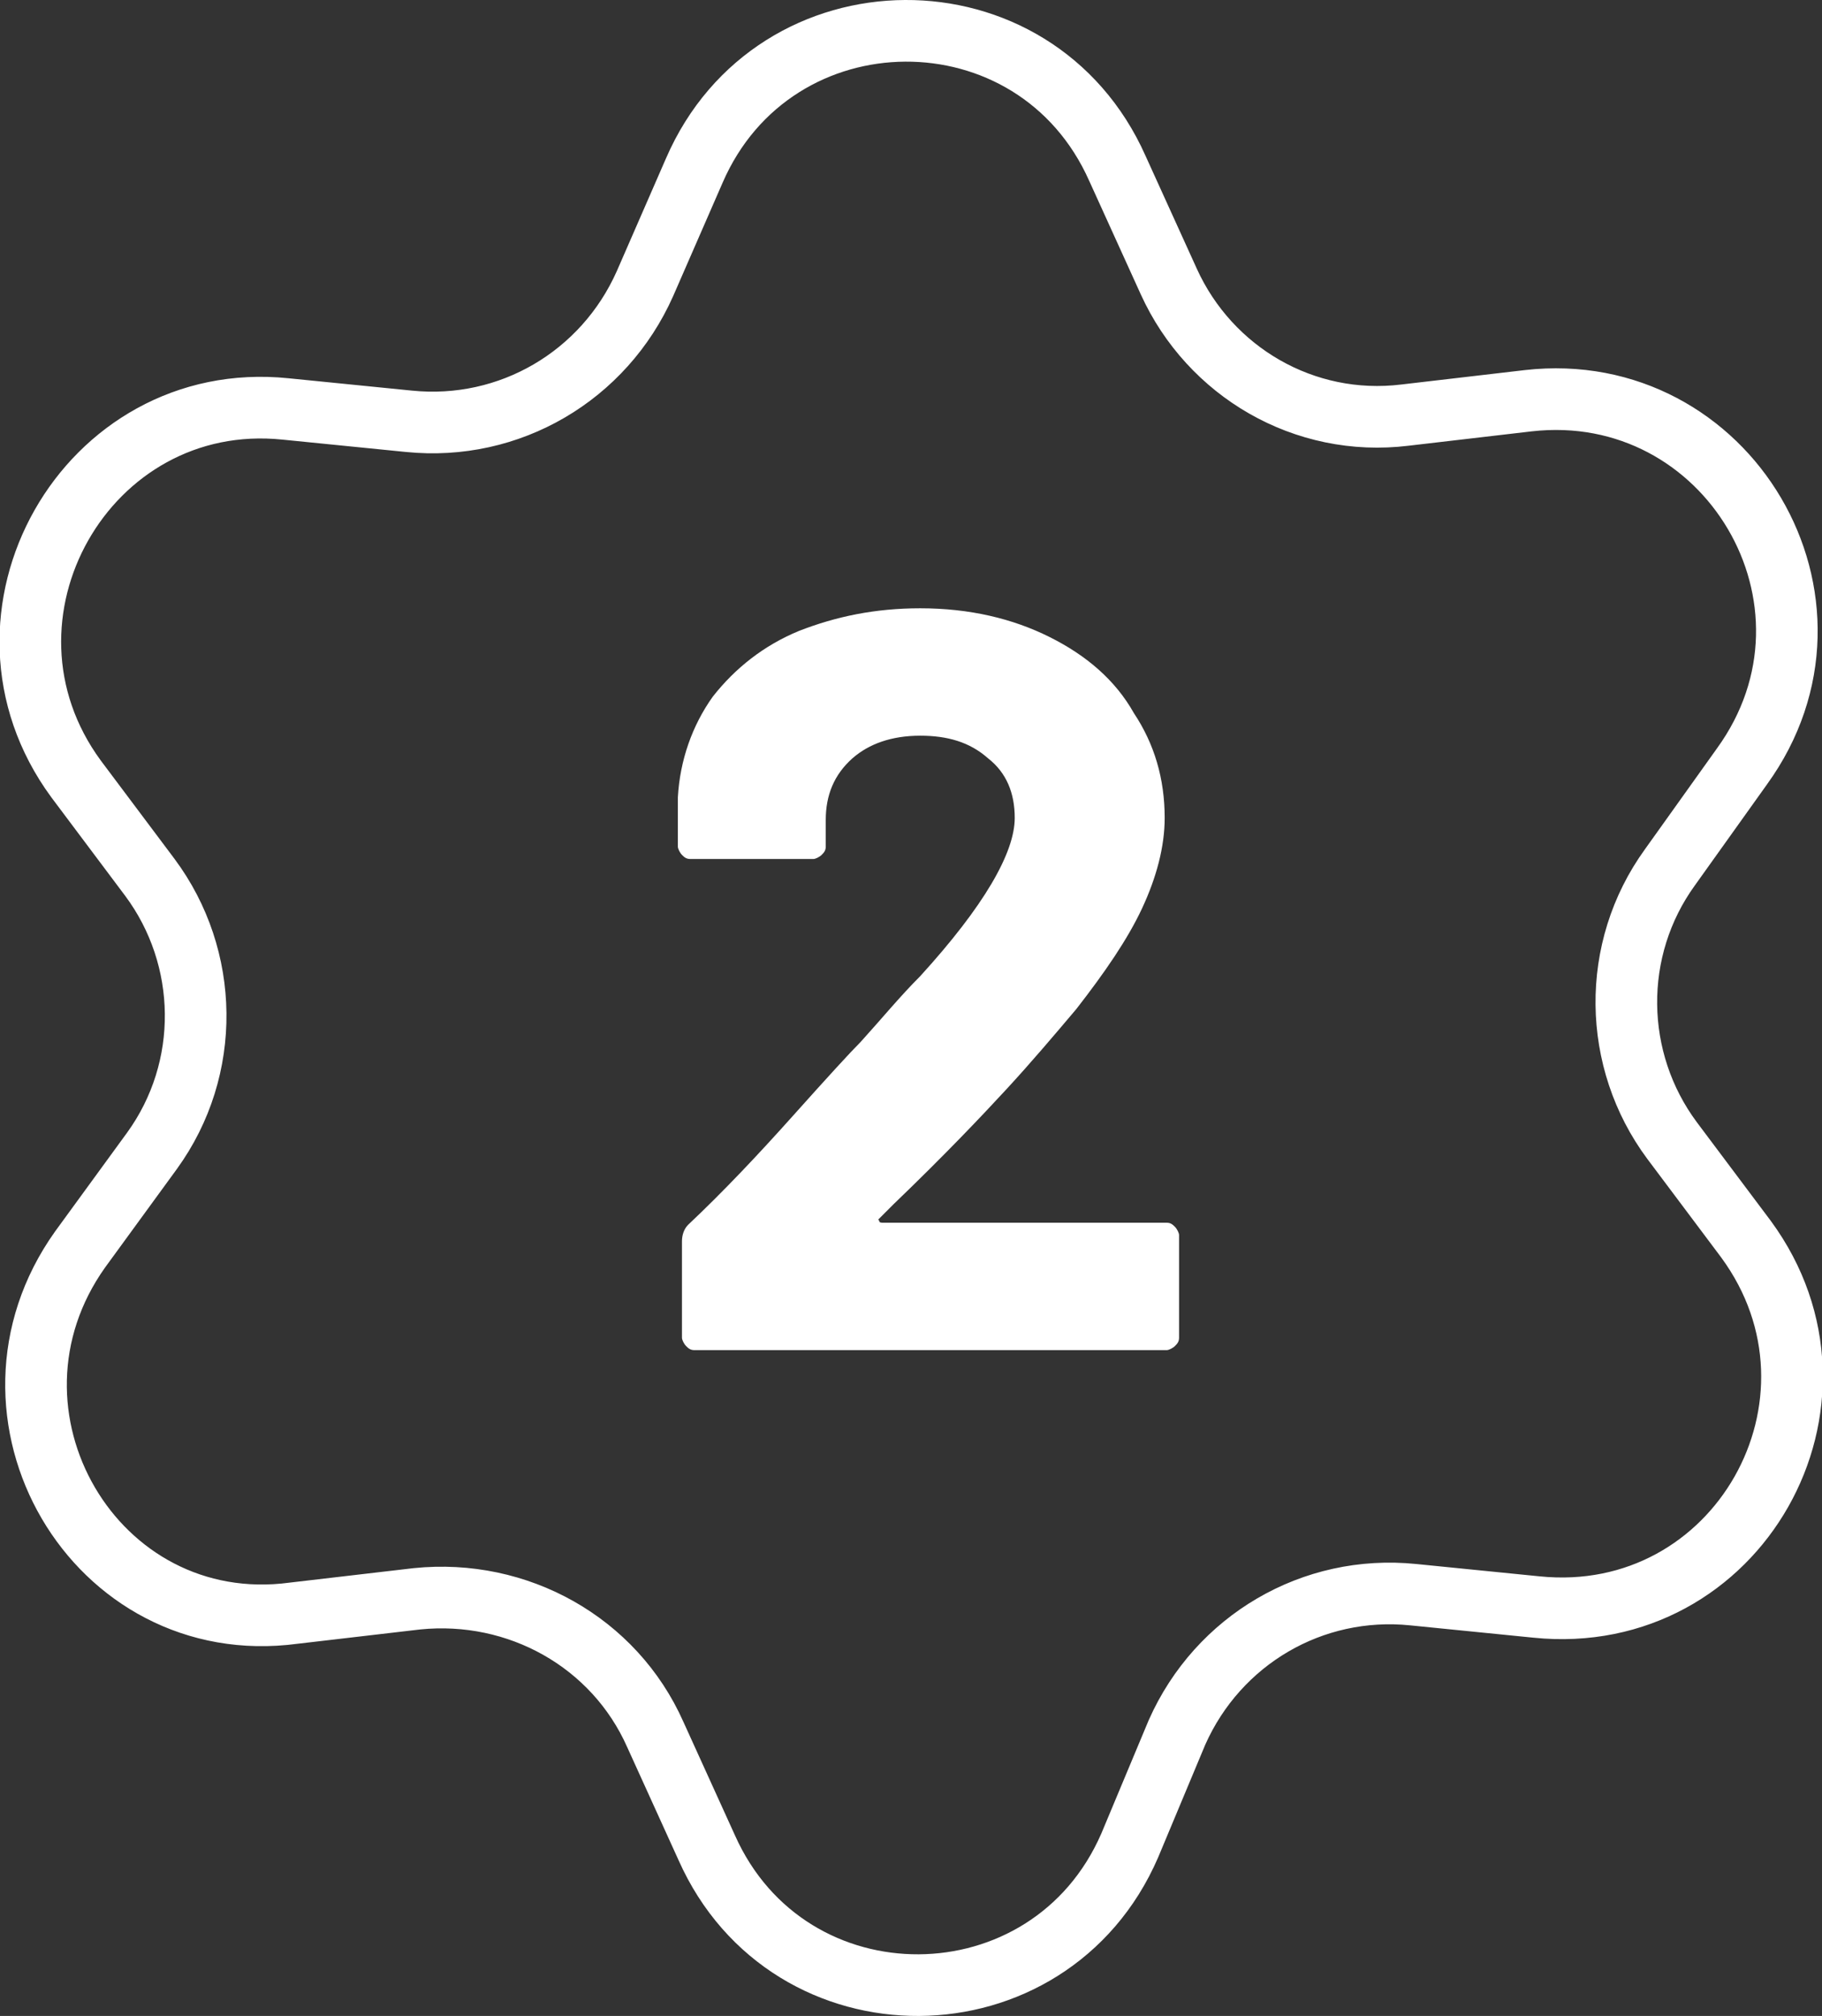 <?xml version="1.0" encoding="utf-8"?>
<!-- Generator: Adobe Illustrator 24.0.1, SVG Export Plug-In . SVG Version: 6.00 Build 0)  -->
<svg version="1.1" id="Layer_1" xmlns="http://www.w3.org/2000/svg" xmlns:xlink="http://www.w3.org/1999/xlink" x="0px" y="0px"
	 viewBox="0 0 88.7 98.1" style="enable-background:new 0 0 88.7 98.1;" xml:space="preserve">
<rect x="0" y="0" width="88.7" height="98.1" fill="#333333" stroke="none"/>
<style type="text/css">
	.st0{fill:none;stroke:#FFFFFF;stroke-width:3;stroke-miterlimit:10;}
	.st1{fill:#FFFFFF;}
</style>
<path class="st0" d="M68.4,20.2l6-0.7c9.7-1.1,16.2,9.8,10.4,17.8l-3.5,4.9c-2.9,4-2.8,9.4,0.1,13.3l3.6,4.8
	c5.8,7.9-0.4,18.9-10.2,17.9l-6-0.6c-4.9-0.5-9.5,2.2-11.5,6.7L55,89.8c-3.9,9-16.6,9.1-20.6,0.1l-2.5-5.5c-2-4.5-6.7-7.1-11.6-6.6
	l-6,0.7C4.6,79.8-1.8,68.8,3.9,60.8L7.4,56c2.9-4,2.8-9.4-0.1-13.3l-3.6-4.8C-2.1,30,4.2,18.9,13.9,19.9l6,0.6
	c4.9,0.5,9.5-2.2,11.5-6.7l2.4-5.5c3.9-9,16.6-9.1,20.6-0.1l2.5,5.5C58.9,18.1,63.5,20.8,68.4,20.2z"/>
<g>
	<g>
		<path class="st1" d="M42.8,59.4c0,0.1,0.1,0.1,0.2,0.1h13.8c0.2,0,0.3,0.1,0.4,0.2c0.1,0.1,0.2,0.3,0.2,0.4v5
			c0,0.2-0.1,0.3-0.2,0.4c-0.1,0.1-0.3,0.2-0.4,0.2h-23c-0.2,0-0.3-0.1-0.4-0.2c-0.1-0.1-0.2-0.3-0.2-0.4v-4.7
			c0-0.3,0.1-0.6,0.3-0.8c1.7-1.6,3.4-3.4,5.1-5.3s2.8-3.1,3.3-3.6c1-1.1,1.9-2.2,2.9-3.2c3.1-3.4,4.6-6,4.6-7.7
			c0-1.2-0.4-2.2-1.3-2.9c-0.9-0.8-2-1.1-3.3-1.1c-1.4,0-2.5,0.4-3.3,1.1c-0.9,0.8-1.3,1.8-1.3,3v1.3c0,0.2-0.1,0.3-0.2,0.4
			c-0.1,0.1-0.3,0.2-0.4,0.2h-6c-0.2,0-0.3-0.1-0.4-0.2c-0.1-0.1-0.2-0.3-0.2-0.4v-2.4c0.1-1.8,0.7-3.5,1.7-4.9
			c1.1-1.4,2.5-2.5,4.2-3.2c1.8-0.7,3.7-1.1,5.9-1.1c2.4,0,4.5,0.5,6.3,1.4c1.8,0.9,3.2,2.1,4.1,3.7c1,1.5,1.5,3.2,1.5,5.1
			c0,1.4-0.4,2.9-1.1,4.4c-0.7,1.5-1.8,3.1-3.2,4.9c-1.1,1.3-2.2,2.6-3.4,3.9s-3,3.2-5.5,5.6l-0.8,0.8
			C42.8,59.3,42.7,59.3,42.8,59.4z"/>
	</g>
</g>
<g>
</g>
<g>
</g>
<g>
</g>
<g>
</g>
<g>
</g>
<g>
</g>
<g>
</g>
<g>
</g>
<g>
</g>
<g>
</g>
<g>
</g>
<g>
</g>
<g>
</g>
<g>
</g>
<g>
</g>
</svg>
